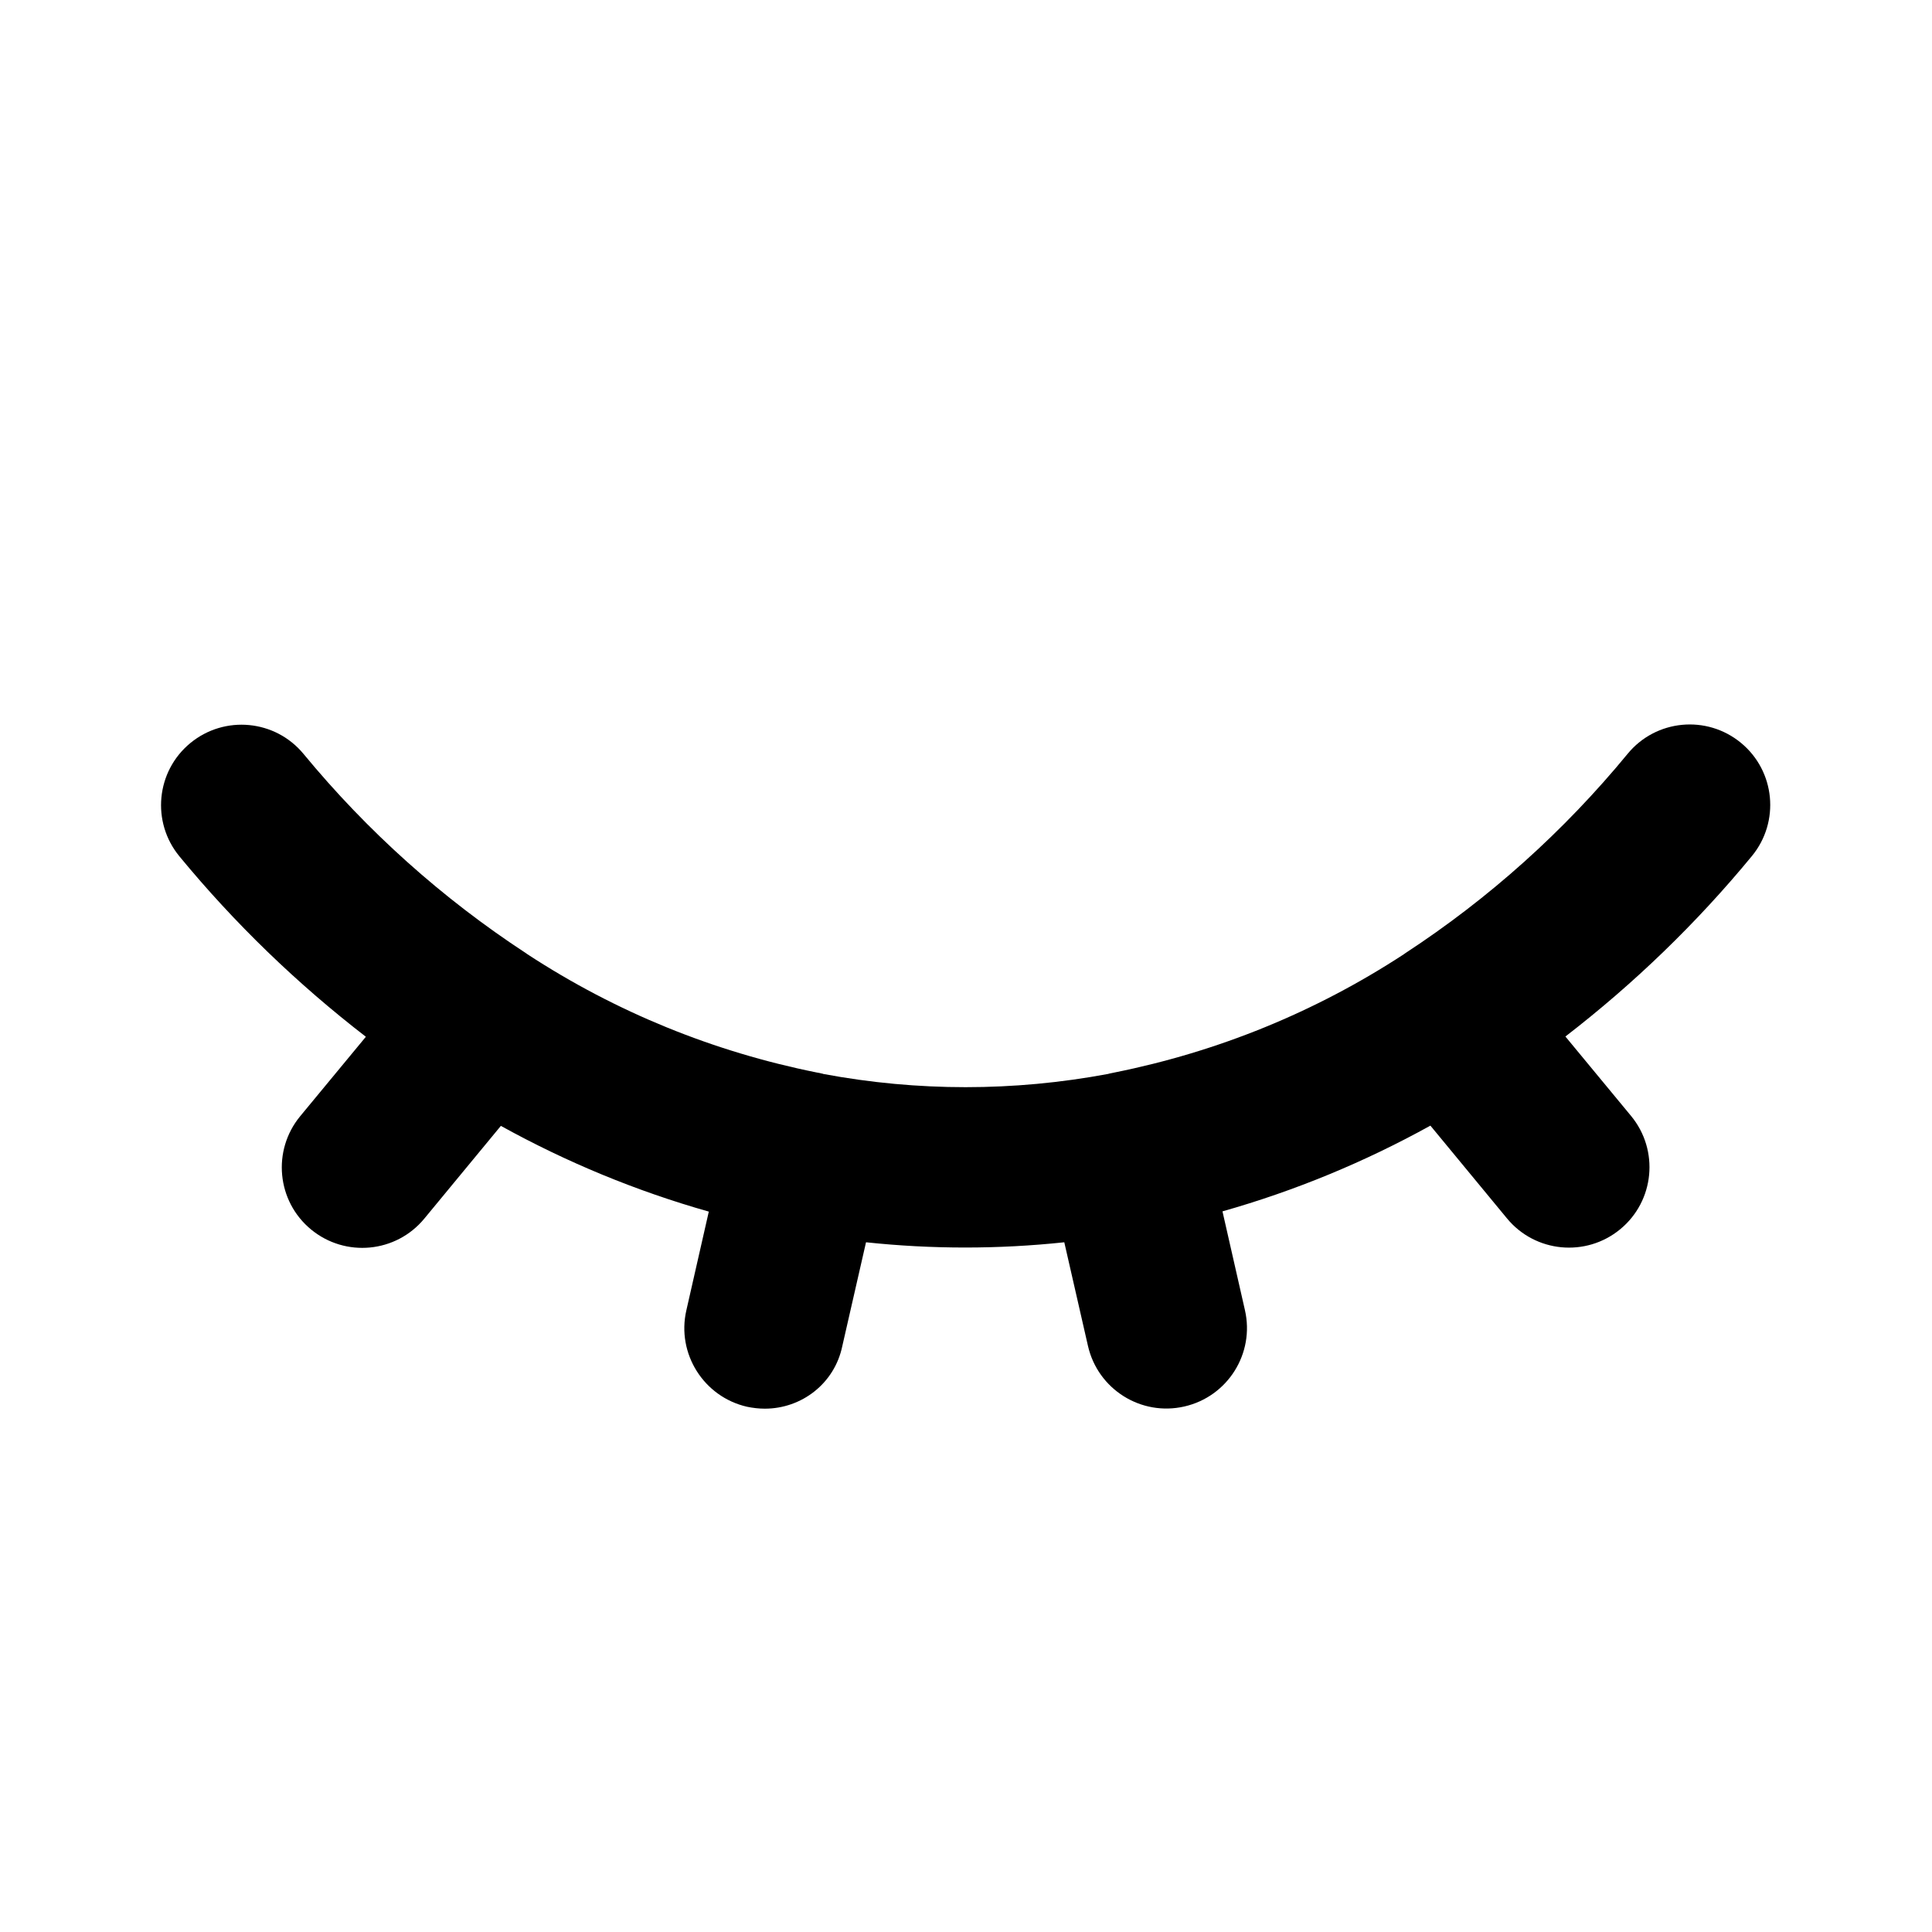 <?xml version="1.0" encoding="utf-8"?>
<!-- Generator: Adobe Illustrator 28.0.0, SVG Export Plug-In . SVG Version: 6.00 Build 0)  -->
<svg version="1.1" id="圖層_1" xmlns="http://www.w3.org/2000/svg" xmlns:xlink="http://www.w3.org/1999/xlink" x="0px" y="0px"
	 viewBox="0 0 800 800" style="enable-background:new 0 0 800 800;" xml:space="preserve">
<g>
	<path d="M316.7,583.3c-2.5,0-5-0.3-7.4-0.8c-17.9-4.1-29.2-22-25.1-39.9l9.3-40.9c-30-8.5-58.8-20.4-86.1-35.5l-31.7,38.4
		c-11.7,14.2-32.7,16.2-46.9,4.5c-14.2-11.7-16.2-32.7-4.5-46.9l27.2-32.9c-28.4-21.9-54.3-46.9-77.2-74.7
		c-11.7-14.2-9.7-35.2,4.5-46.9c14.2-11.7,35.2-9.7,46.9,4.5c26.4,32,57.4,59.8,92.1,82.5c0.2,0.2,0.5,0.3,0.7,0.5
		c36.6,23.9,76.9,40.3,119.7,48.9c0.8,0.1,1.6,0.3,2.4,0.5c0.1,0,0.2,0,0.3,0.1c39.1,7.3,78.8,7.3,117.9,0c0.1,0,0.2,0,0.3-0.1
		c0.8-0.2,1.6-0.3,2.4-0.5c42.8-8.6,83.1-25,119.7-48.9c0.2-0.2,0.5-0.3,0.7-0.5c34.7-22.7,65.7-50.5,92.1-82.6
		c11.7-14.2,32.7-16.2,46.9-4.5c14.2,11.7,16.2,32.7,4.5,46.9c-22.9,27.8-48.8,52.8-77.2,74.7l27.2,32.9
		c11.7,14.2,9.7,35.2-4.5,46.9c-14.2,11.7-35.2,9.7-46.9-4.5l-31.7-38.4c-27.3,15.1-56.1,27-86.1,35.5l9.3,40.9
		c4.1,17.9-7.1,35.8-25.1,39.9c-17.9,4.1-35.8-7.1-39.9-25.1l-9.8-42.9c-27.3,2.9-54.8,2.9-82.1,0l-9.8,42.9
		C345.6,572.9,331.9,583.3,316.7,583.3z"/>
</g>
</svg>
